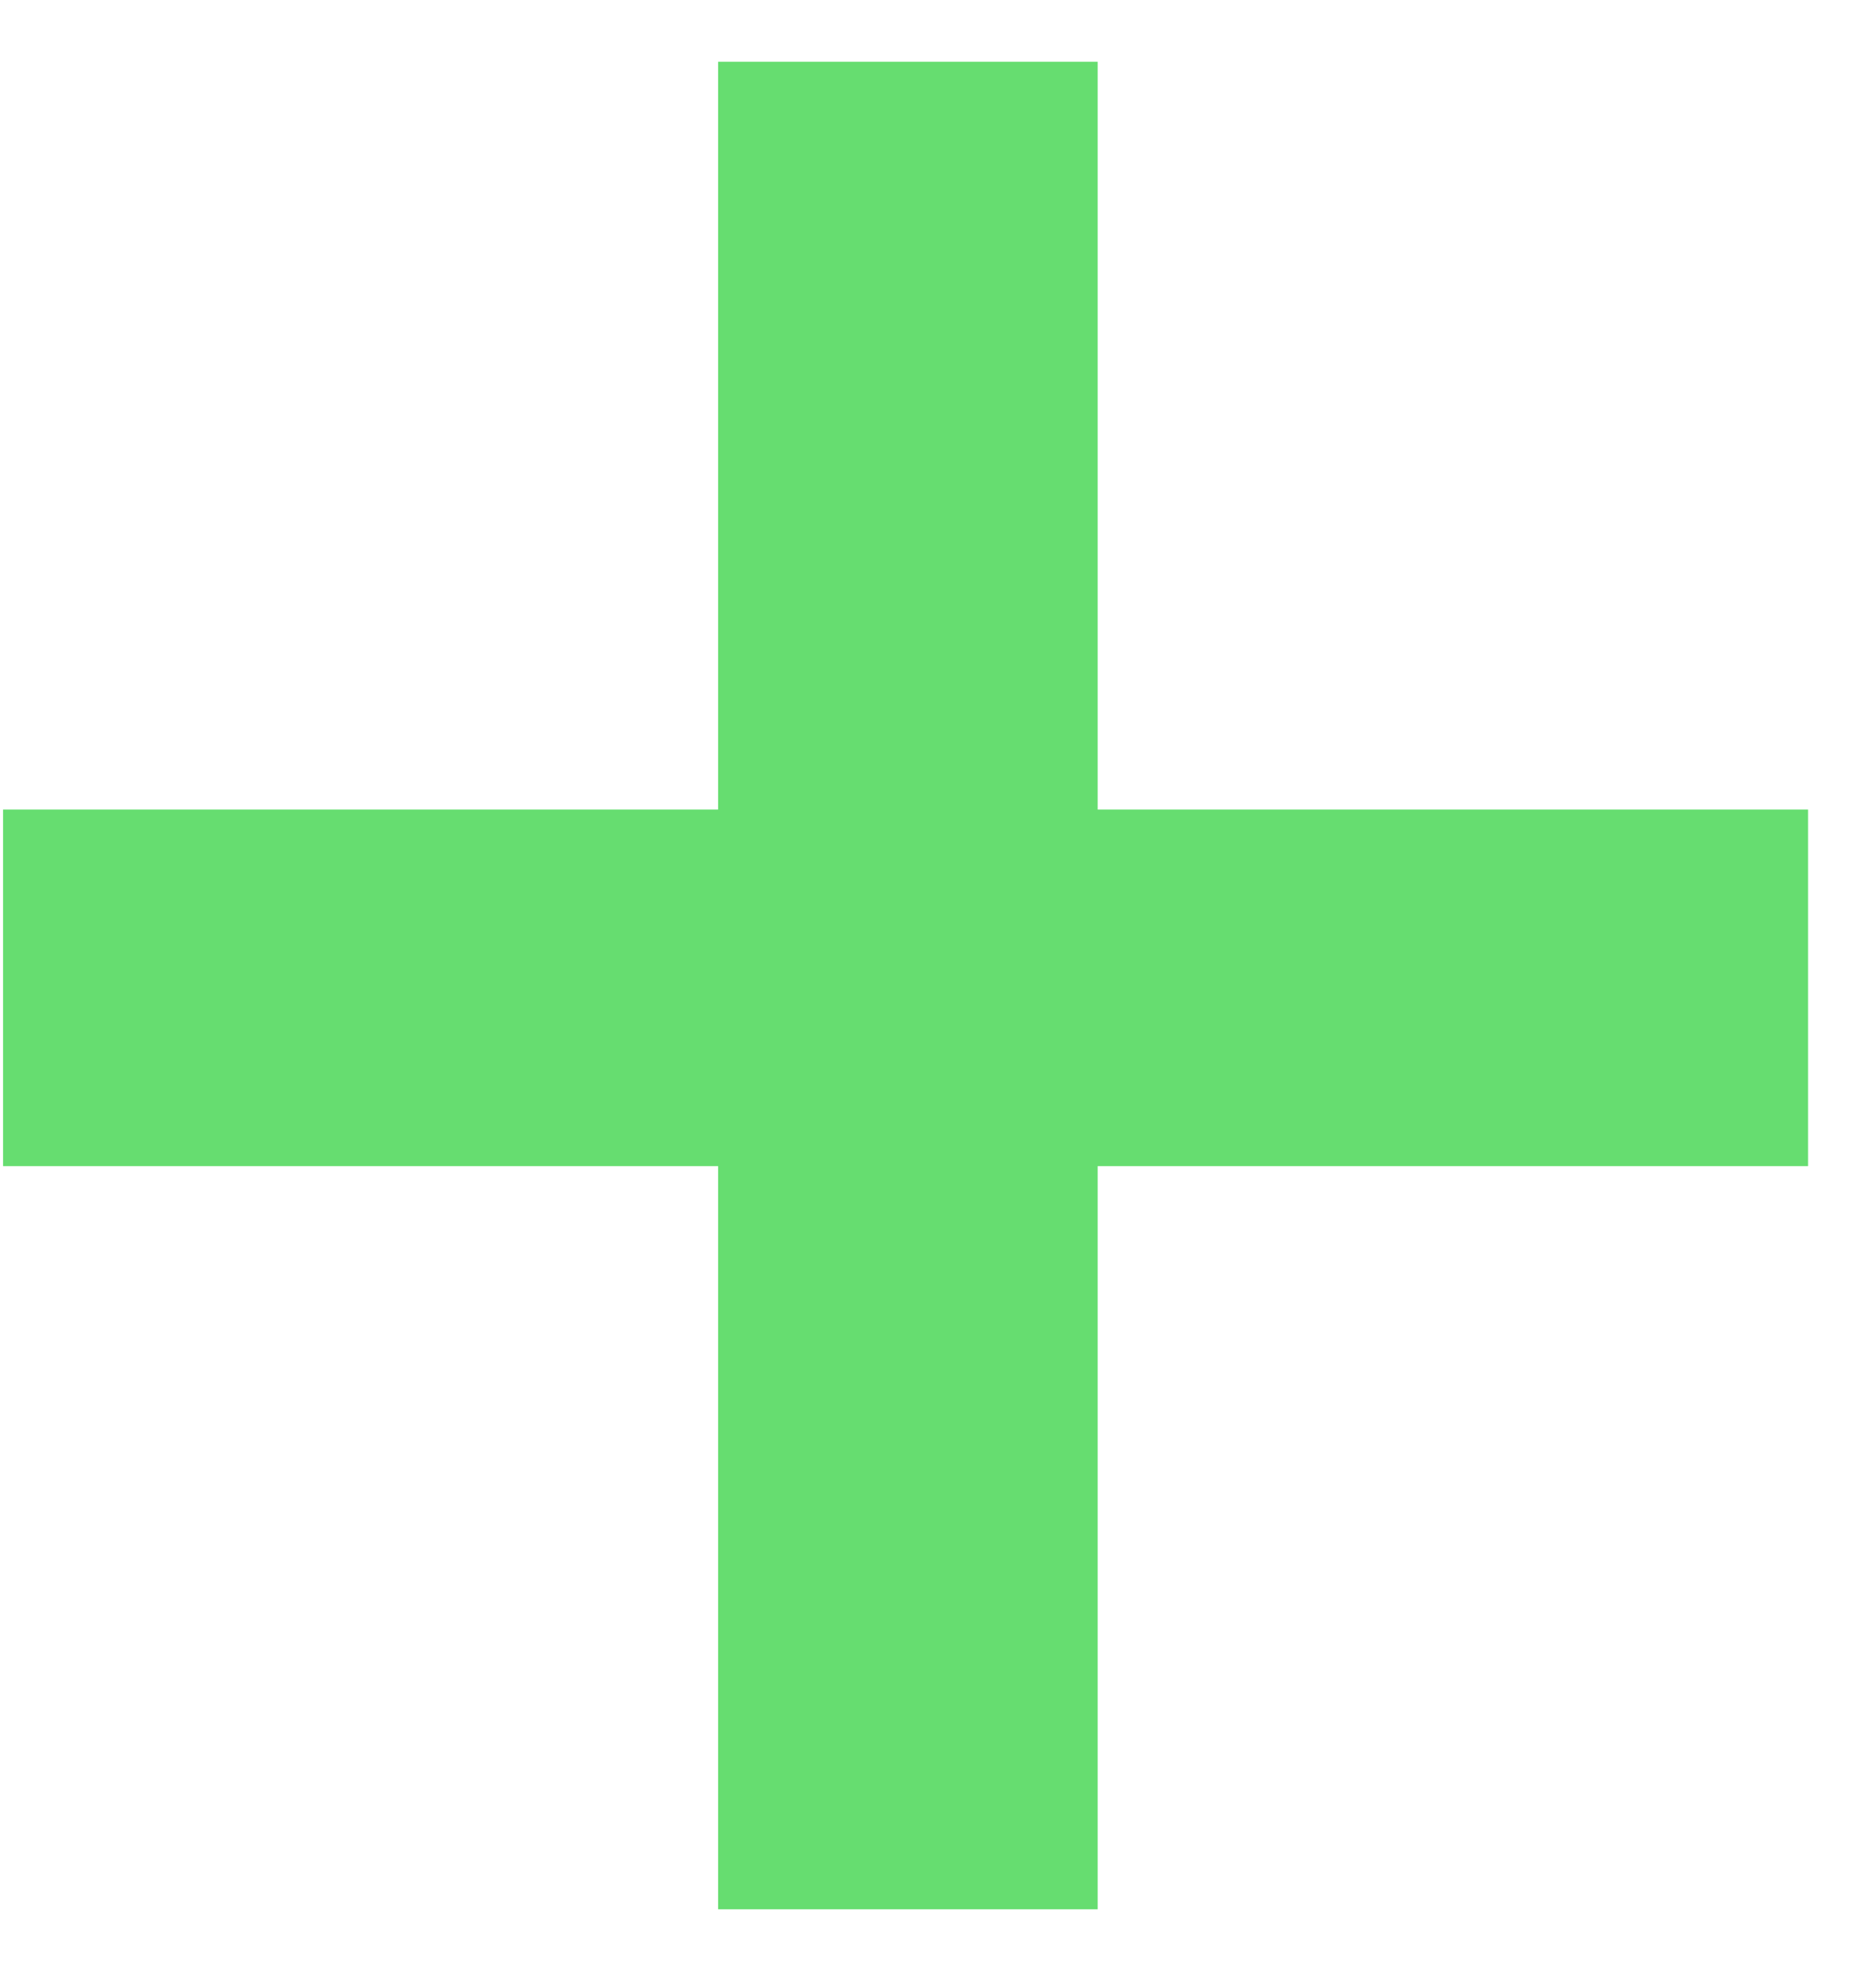 <svg width="19" height="20" viewBox="0 0 19 20" fill="none" xmlns="http://www.w3.org/2000/svg">
<path d="M18.312 8.195V11.805H11.117V19.328H7.273V11.805H0.031V8.195H7.273V0.625H11.117V8.195H18.312Z" fill="#66DD70"/>
</svg>
